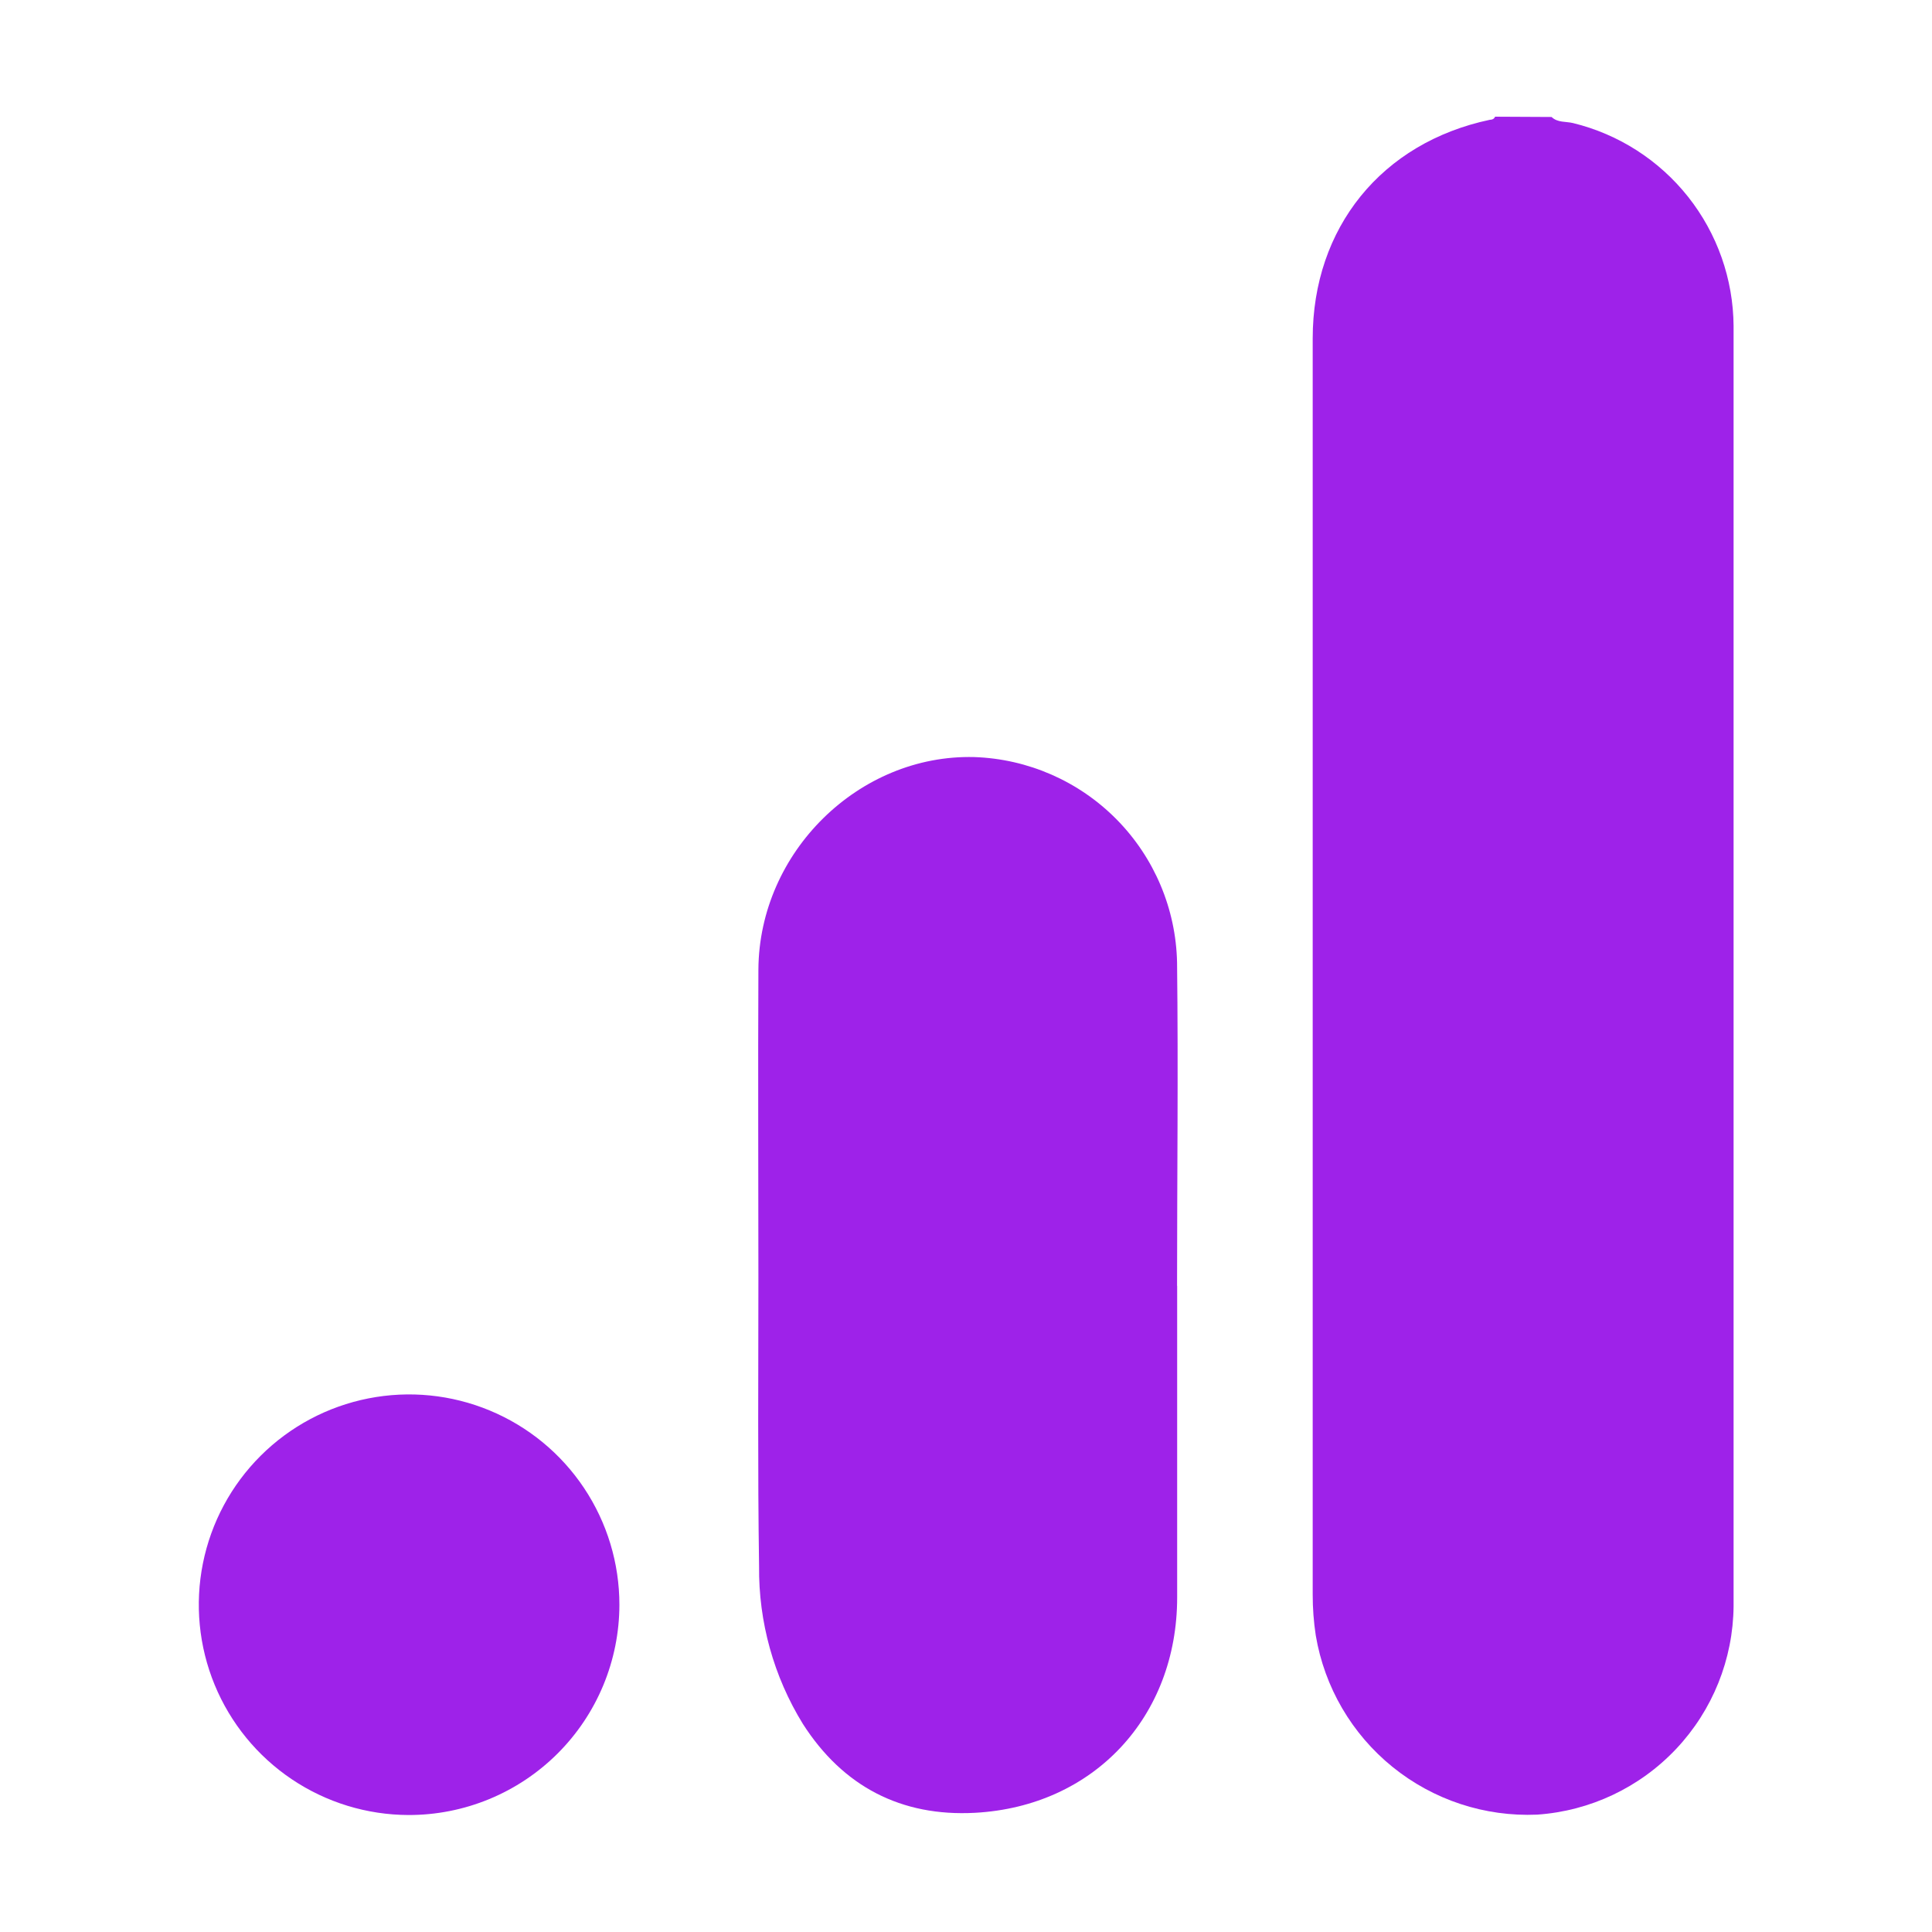 <svg width="200" height="200" viewBox="0 0 200 200" fill="none" xmlns="http://www.w3.org/2000/svg">
<path d="M160.62 12.11C161.24 12.71 162.1 12.56 162.84 12.74C167.553 13.889 171.748 16.579 174.759 20.383C177.77 24.188 179.424 28.888 179.46 33.74C179.46 77.913 179.46 122.09 179.46 166.27C179.41 171.765 177.289 177.04 173.52 181.04C169.751 185.041 164.613 187.472 159.13 187.85C153.706 188.086 148.382 186.332 144.161 182.917C139.94 179.503 137.112 174.663 136.21 169.31C135.993 167.897 135.887 166.469 135.89 165.04C135.89 121.706 135.89 78.373 135.89 35.04C135.89 23.58 143.02 14.77 154.23 12.4C154.46 12.4 154.67 12.32 154.77 12.08L160.62 12.11Z" fill="#9E22E9"/>
<path d="M121.859 133.111C121.859 143.861 121.859 154.611 121.859 165.361C121.859 177.721 113.239 186.991 100.929 187.661C93.299 188.071 87.259 184.941 83.109 178.451C80.091 173.55 78.521 167.896 78.579 162.141C78.429 152.191 78.509 142.241 78.509 132.281C78.509 121.651 78.459 111.011 78.509 100.371C78.579 88.201 88.919 78.071 100.849 78.371C106.406 78.557 111.68 80.865 115.587 84.822C119.493 88.779 121.734 94.082 121.849 99.641C121.979 110.791 121.849 121.941 121.849 133.101L121.859 133.111Z" fill="#9E22E9"/>
<path d="M42.29 187.89C37.987 187.878 33.783 186.591 30.211 184.191C26.639 181.792 23.858 178.387 22.219 174.407C20.581 170.428 20.159 166.052 21.007 161.833C21.854 157.613 23.933 153.74 26.981 150.702C30.029 147.663 33.909 145.597 38.131 144.763C42.353 143.929 46.728 144.365 50.702 146.016C54.676 147.667 58.072 150.459 60.46 154.039C62.849 157.619 64.122 161.826 64.12 166.13C64.116 168.992 63.548 171.826 62.449 174.469C61.35 177.112 59.741 179.512 57.713 181.533C55.686 183.553 53.281 185.155 50.634 186.246C47.988 187.337 45.153 187.895 42.29 187.89V187.89Z" fill="#9E22E9"/>
</svg>

